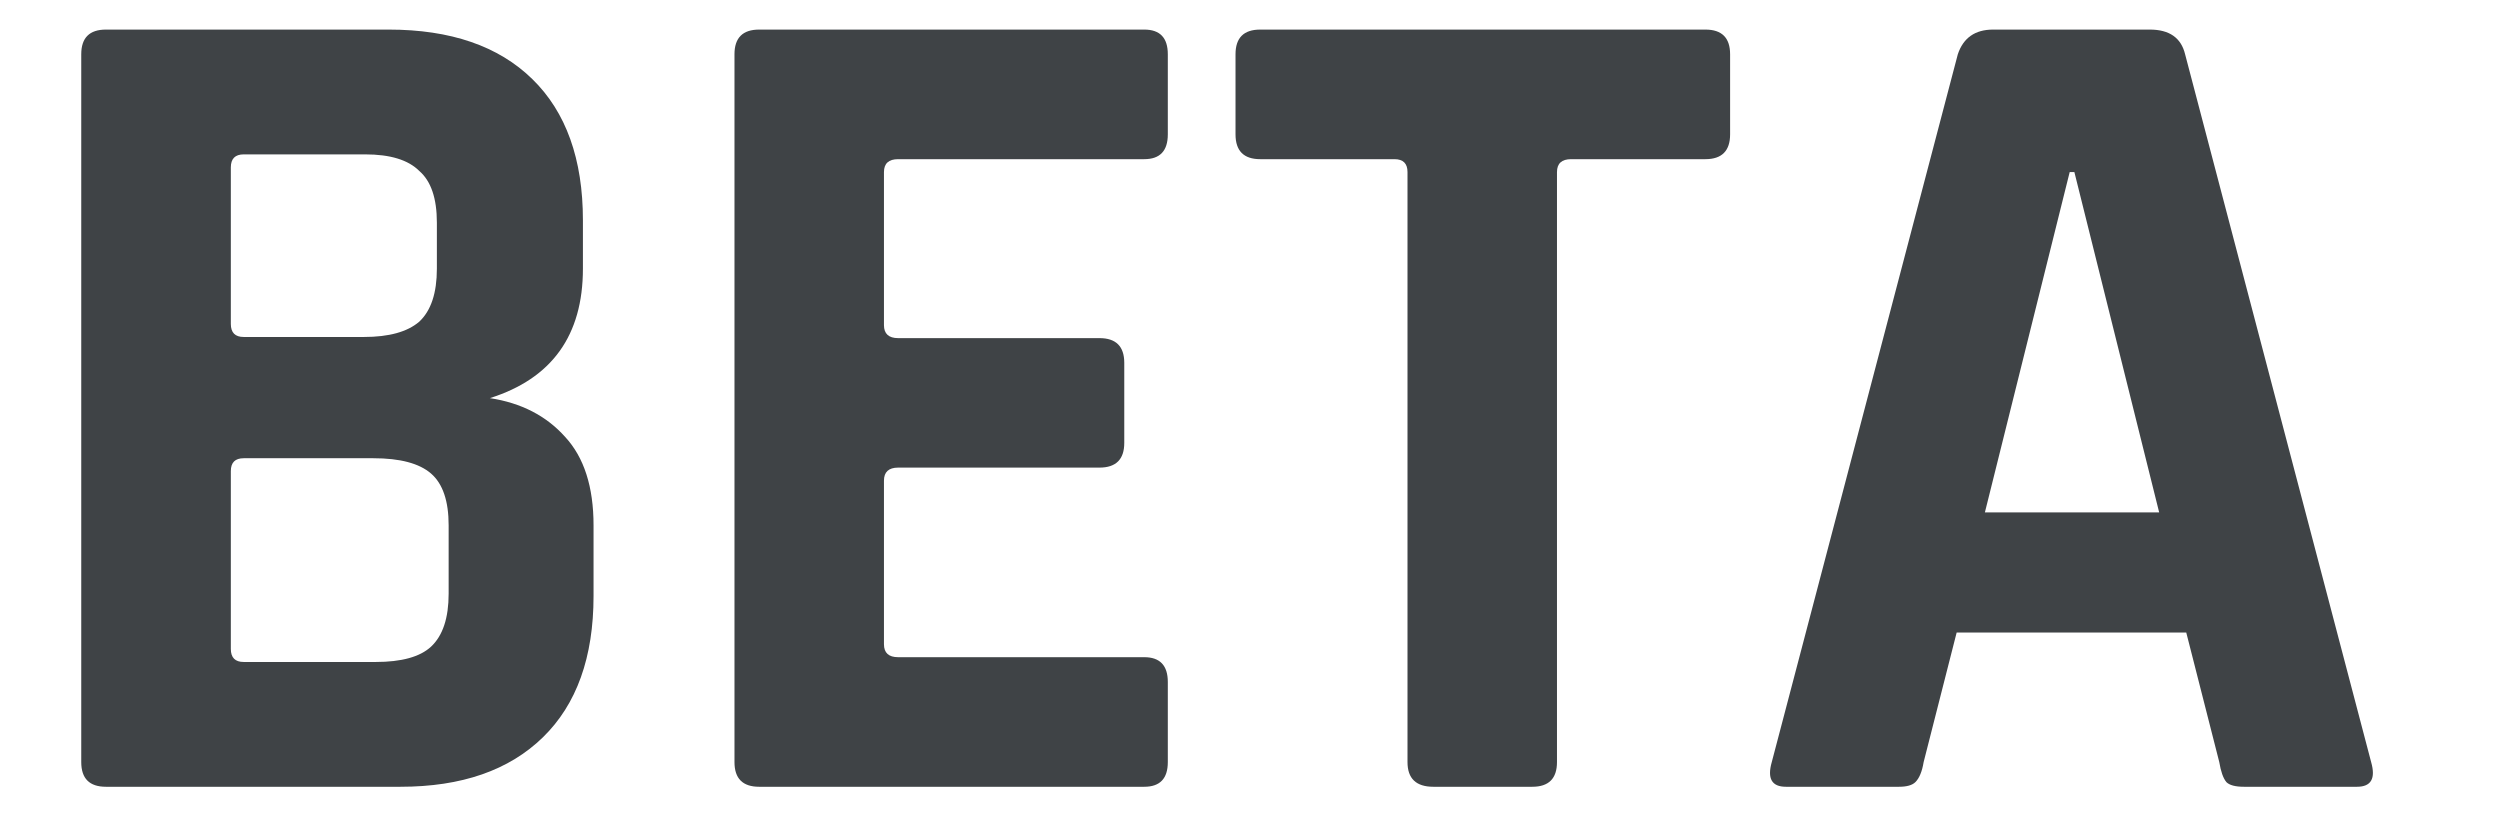 <svg width="24" height="8" viewBox="0 0 24 8" fill="none" xmlns="http://www.w3.org/2000/svg">
<path d="M2.34 6.355H3.606C3.855 6.355 4.032 6.306 4.138 6.208C4.251 6.102 4.307 5.933 4.307 5.699V5.043C4.307 4.81 4.251 4.644 4.138 4.546C4.025 4.448 3.84 4.399 3.584 4.399H2.34C2.257 4.399 2.216 4.44 2.216 4.523V6.23C2.216 6.313 2.257 6.355 2.34 6.355ZM2.34 3.235H3.493C3.734 3.235 3.911 3.186 4.025 3.088C4.138 2.982 4.194 2.813 4.194 2.579V2.138C4.194 1.904 4.138 1.739 4.025 1.641C3.919 1.535 3.746 1.482 3.505 1.482H2.34C2.257 1.482 2.216 1.524 2.216 1.607V3.11C2.216 3.193 2.257 3.235 2.34 3.235ZM0.78 7.316V0.521C0.78 0.363 0.859 0.284 1.017 0.284H3.731C4.326 0.284 4.786 0.442 5.11 0.759C5.434 1.075 5.596 1.528 5.596 2.115V2.579C5.596 3.22 5.298 3.634 4.703 3.822C5.004 3.868 5.245 3.992 5.426 4.195C5.607 4.391 5.698 4.674 5.698 5.043V5.722C5.698 6.309 5.536 6.762 5.212 7.078C4.887 7.395 4.432 7.553 3.844 7.553H1.017C0.859 7.553 0.78 7.474 0.78 7.316Z" fill="#3F4346"/>
<path d="M10.985 7.553H7.288C7.13 7.553 7.051 7.474 7.051 7.316V0.521C7.051 0.363 7.13 0.284 7.288 0.284H10.985C11.136 0.284 11.211 0.363 11.211 0.521V1.29C11.211 1.448 11.136 1.528 10.985 1.528H8.622C8.532 1.528 8.486 1.569 8.486 1.652V3.122C8.486 3.204 8.532 3.246 8.622 3.246H10.555C10.713 3.246 10.793 3.325 10.793 3.483V4.252C10.793 4.41 10.713 4.489 10.555 4.489H8.622C8.532 4.489 8.486 4.531 8.486 4.614V6.185C8.486 6.268 8.532 6.309 8.622 6.309H10.985C11.136 6.309 11.211 6.389 11.211 6.547V7.316C11.211 7.474 11.136 7.553 10.985 7.553Z" fill="#3F4346"/>
<path d="M14.71 7.553H13.76C13.595 7.553 13.512 7.474 13.512 7.316V1.652C13.512 1.569 13.47 1.528 13.387 1.528H12.098C11.94 1.528 11.861 1.448 11.861 1.29V0.521C11.861 0.363 11.94 0.284 12.098 0.284H16.372C16.53 0.284 16.609 0.363 16.609 0.521V1.29C16.609 1.448 16.53 1.528 16.372 1.528H15.083C14.993 1.528 14.947 1.569 14.947 1.652V7.316C14.947 7.474 14.868 7.553 14.71 7.553Z" fill="#3F4346"/>
<path d="M18.23 7.553H17.145C17.009 7.553 16.964 7.474 17.009 7.316L18.795 0.521C18.848 0.363 18.961 0.284 19.134 0.284H20.638C20.826 0.284 20.939 0.363 20.977 0.521L22.763 7.316C22.808 7.474 22.763 7.553 22.627 7.553H21.542C21.459 7.553 21.403 7.538 21.373 7.508C21.342 7.47 21.32 7.406 21.305 7.316L20.988 6.072H18.784L18.467 7.316C18.452 7.406 18.426 7.47 18.388 7.508C18.358 7.538 18.305 7.553 18.23 7.553ZM19.869 1.652L19.055 4.919H20.728L19.914 1.652H19.869Z" fill="#3F4346"/>
</svg>
